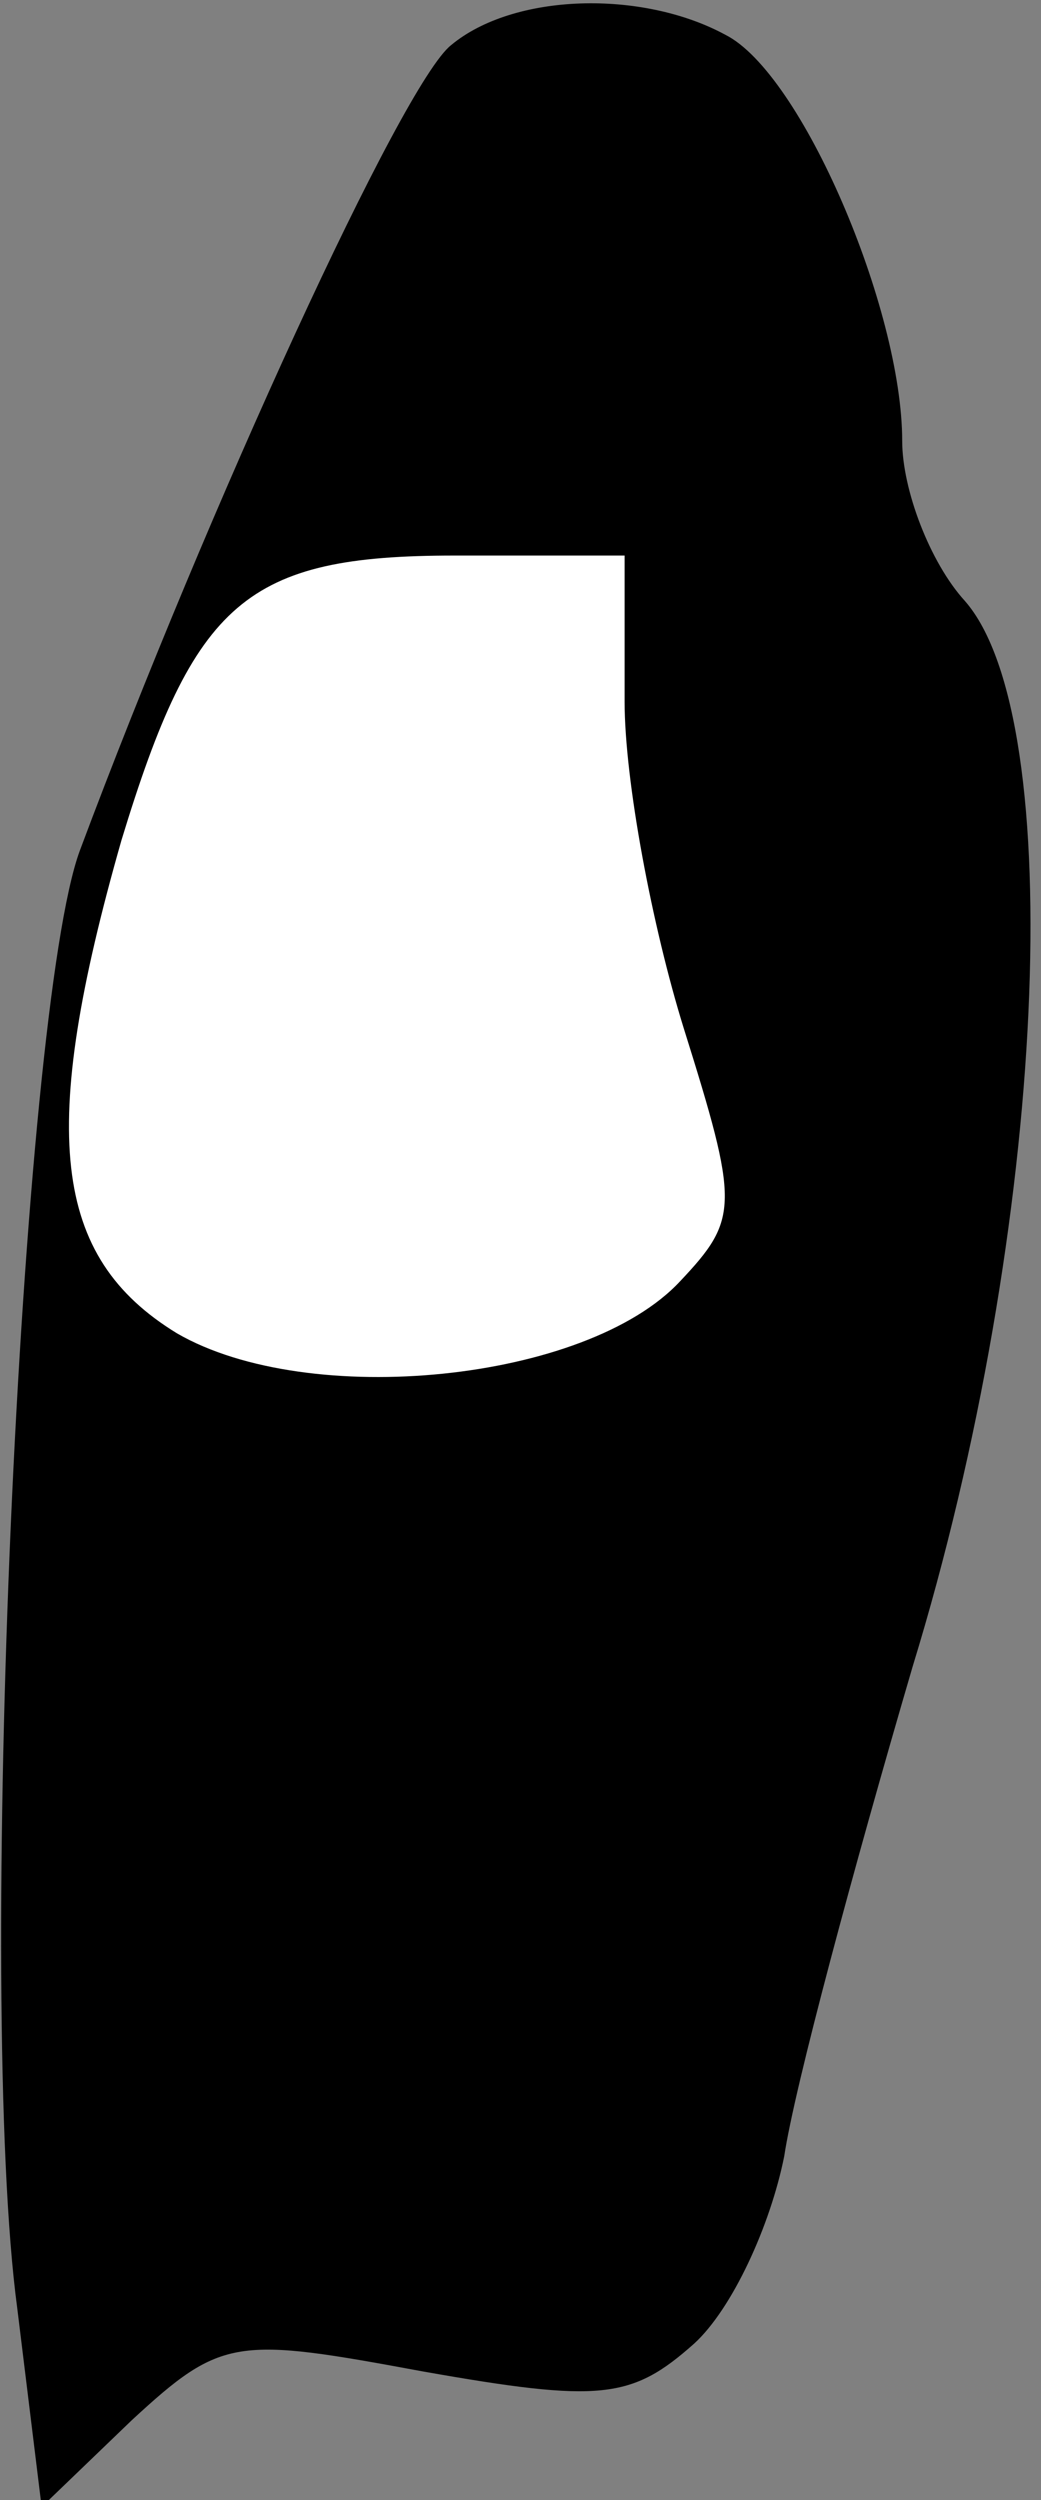 <?xml version="1.0" standalone="no"?>
<!DOCTYPE svg PUBLIC "-//W3C//DTD SVG 20010904//EN"
 "http://www.w3.org/TR/2001/REC-SVG-20010904/DTD/svg10.dtd">
<svg version="1.0" xmlns="http://www.w3.org/2000/svg"
 width="30pt" height="72pt" viewBox="0 0 30 72"
 preserveAspectRatio="xMidYMid meet">
<rect x="0" y="0" width="30" height="72" fill="#808080" stroke="none"/>
<g transform="translate(0,72) scale(0.1,-0.1)"
fill="#000000" stroke="none">
<path fill="#000000" stroke="none" d="M130 707 c-14 -11 -70 -133 -107 -232
-17 -46 -30 -331 -18 -420 l7 -57 26 25 c26 24 30 24 84 14 51 -9 60 -8 78 8
11 10 22 34 26 54 3 20 20 83 37 141 39 127 45 273 15 307 -10 11 -18 32 -18
46 0 38 -29 106 -51 117 -24 13 -61 12 -79 -3z"/>
<path fill="#ffffff" stroke="none" d="M180 518 c0 -23 8 -65 17 -94 16 -51
16 -55 -1 -73 -27 -29 -107 -37 -145 -15 -36 22 -40 58 -16 142 21 69 36 82
96 82 l49 0 0 -42z"/>
</g>
</svg>
